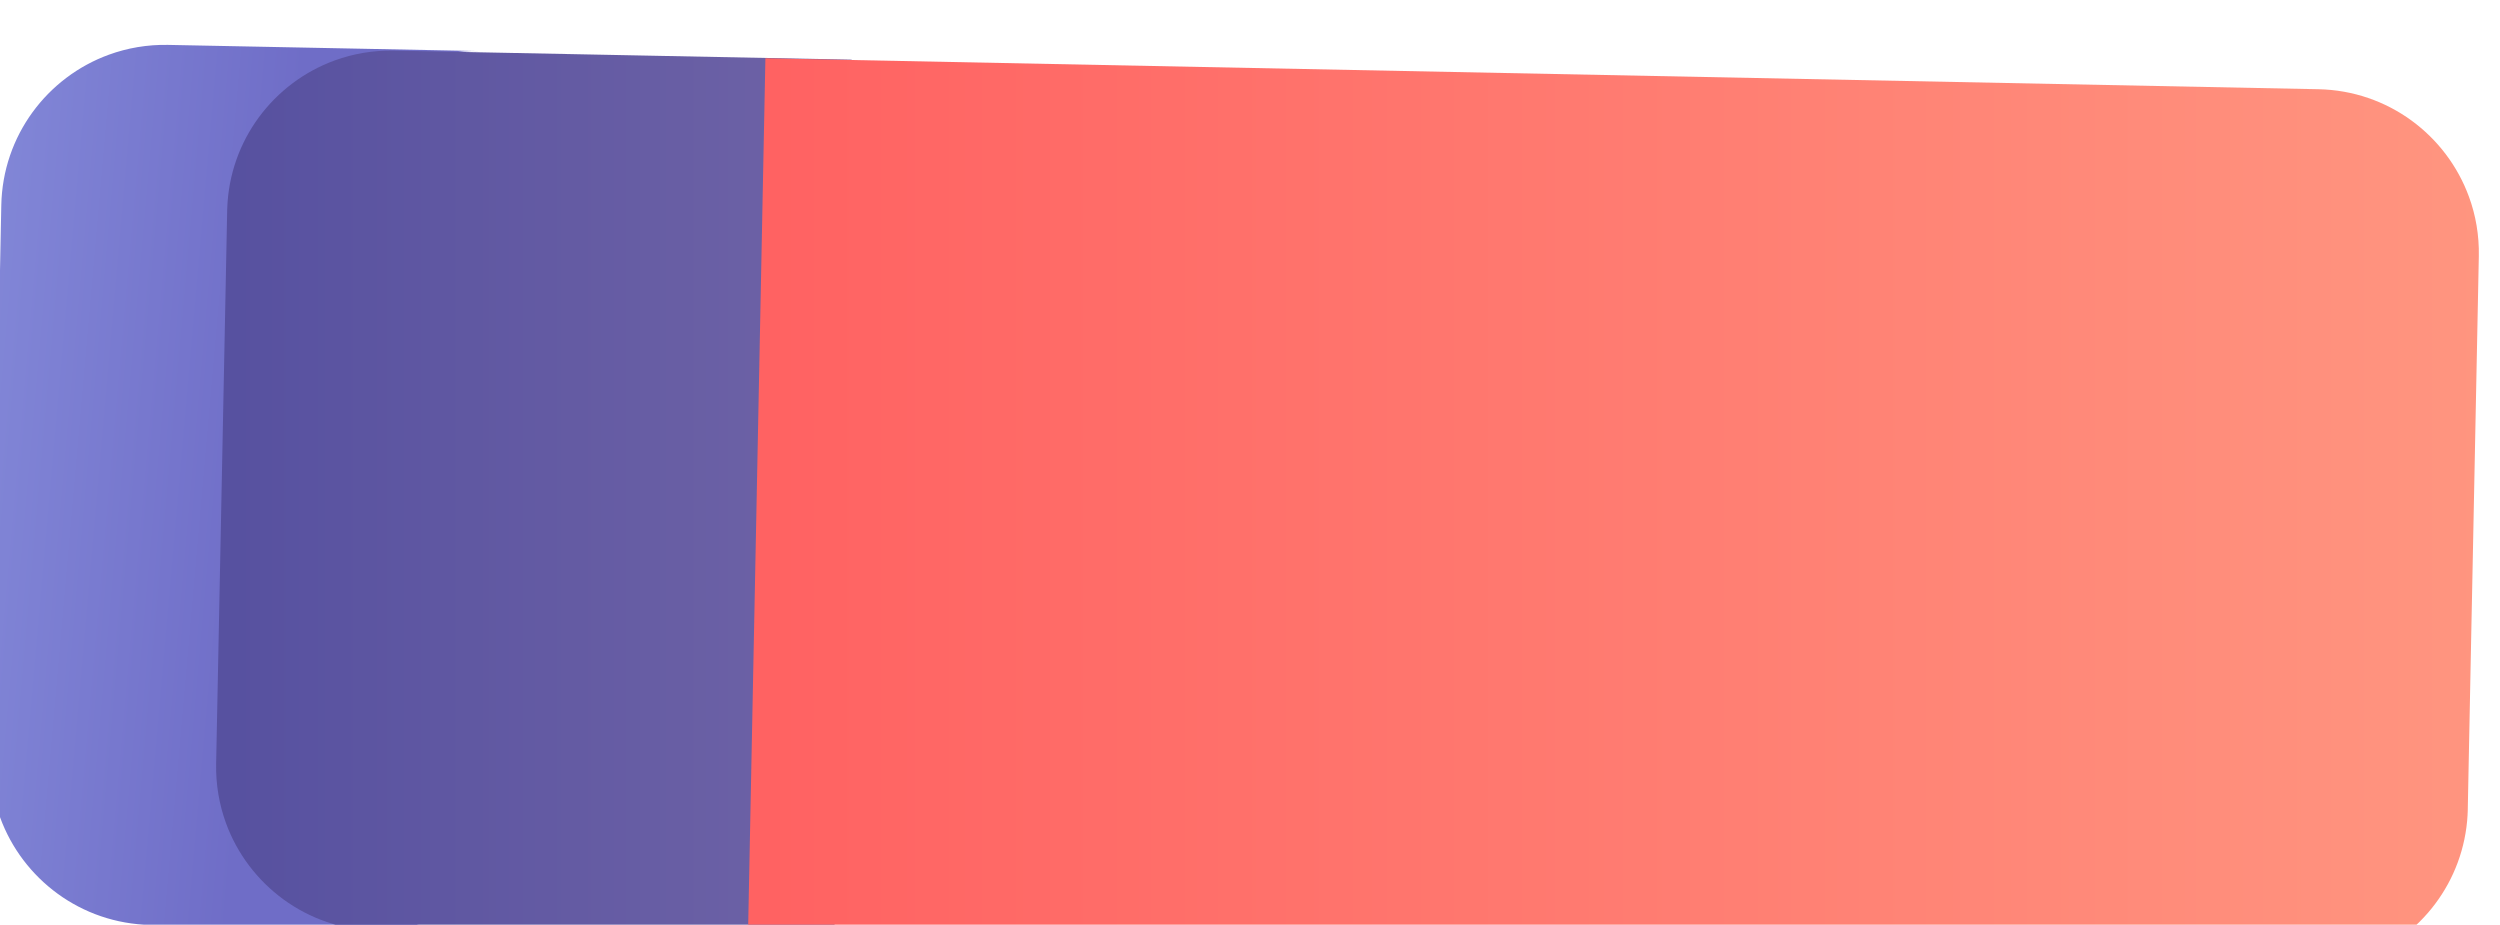 <?xml version="1.0" encoding="UTF-8" standalone="no"?>
<!-- Created with Inkscape (http://www.inkscape.org/) -->

<svg
   xmlns:dc="http://purl.org/dc/elements/1.1/"
   xmlns:cc="http://creativecommons.org/ns#"
   xmlns:rdf="http://www.w3.org/1999/02/22-rdf-syntax-ns#"
   xmlns:svg="http://www.w3.org/2000/svg"
   xmlns="http://www.w3.org/2000/svg"
   xmlns:sodipodi="http://sodipodi.sourceforge.net/DTD/sodipodi-0.dtd"
   xmlns:inkscape="http://www.inkscape.org/namespaces/inkscape"
   width="48.809mm"
   height="18.053mm"
   viewBox="0 0 48.809 18.053"
   version="1.1"
   id="svg31882"
   inkscape:version="0.92.4 (5da689c313, 2019-01-14)"
   sodipodi:docname="eraser.svg">
  <defs
     id="defs31876">
    <clipPath
       clipPathUnits="userSpaceOnUse"
       id="clipPath9408">
      <path
         d="m 1378.9,870.891 -54.98,21.25 c -12.31,4.75 -19.85,16.488 -19.86,28.929 0,3.731 0.67,7.52 2.09,11.2 l 37.81,97.86 c 4.75,12.31 16.5,19.86 28.95,19.86 3.72,0 7.5,-0.67 11.18,-2.09 l 54.99,-21.24 v 0 c -3.67,1.41 -7.45,2.09 -11.16,2.09 -0.01,0 -0.02,0 -0.02,0 v 0 0 c -0.02,0 -0.04,0 -0.05,0 -12.32,-0.02 -23.93,-7.42 -28.76,-19.5 -0.05,-0.12 -0.09,-0.24 -0.14,-0.36 v 0 l -18.7,-48.378 -11.86,-30.723 -7.25,-18.75 c -1.42,-3.687 -2.09,-7.48 -2.09,-11.199 v 0 0 c 0.01,-12.449 7.55,-24.192 19.85,-28.949"
         id="path9406"
         inkscape:connector-curvature="0" />
    </clipPath>
    <linearGradient
       x1="0"
       y1="0"
       x2="1"
       y2="0"
       gradientUnits="userSpaceOnUse"
       gradientTransform="matrix(-109.915,51.744,51.744,109.915,1373.28,963.23)"
       spreadMethod="pad"
       id="linearGradient9414">
      <stop
         style="stop-opacity:1;stop-color:#6f6dc7"
         offset="0"
         id="stop9410" />
      <stop
         style="stop-opacity:1;stop-color:#97a4ea"
         offset="1"
         id="stop9412" />
    </linearGradient>
    <clipPath
       clipPathUnits="userSpaceOnUse"
       id="clipPath9460">
      <path
         d="m 1459.93,839.602 -81.03,31.289 c -12.3,4.757 -19.84,16.5 -19.85,28.949 0,3.719 0.67,7.512 2.09,11.199 l 37.81,97.851 c 0.05,0.12 0.09,0.24 0.14,0.36 4.83,12.08 16.44,19.48 28.76,19.5 0.01,0 0.03,0 0.05,0 0,0 0.01,0 0.02,0 3.71,0 7.49,-0.68 11.16,-2.09 l 81.02,-31.289 -60.17,-155.769"
         id="path9458"
         inkscape:connector-curvature="0" />
    </clipPath>
    <linearGradient
       x1="0"
       y1="0"
       x2="1"
       y2="0"
       gradientUnits="userSpaceOnUse"
       gradientTransform="matrix(474.918,-178.849,-178.849,-474.918,1382.49,957.03)"
       spreadMethod="pad"
       id="linearGradient9466">
      <stop
         style="stop-opacity:1;stop-color:#5751a0"
         offset="0"
         id="stop9462" />
      <stop
         style="stop-opacity:1;stop-color:#bfa1ba"
         offset="1"
         id="stop9464" />
    </linearGradient>
    <clipPath
       clipPathUnits="userSpaceOnUse"
       id="clipPath9492">
      <path
         d="M 0,0 H 5390.31 V 3408.77 H 0 Z"
         id="path9490"
         inkscape:connector-curvature="0" />
    </clipPath>
    <clipPath
       clipPathUnits="userSpaceOnUse"
       id="clipPath9476">
      <path
         d="m 1745.98,731.309 c -0.01,0 -0.02,0 -0.03,0 -3.55,0 -7.16,0.621 -10.68,1.921 -0.06,0.02 -0.13,0.051 -0.19,0.071 -0.09,0.031 -0.18,0.07 -0.27,0.097 v 0 l -274.88,106.204 60.17,155.769 274.88,-106.199 c 12.3,-4.762 19.84,-16.5 19.85,-28.942 0.01,-3.73 -0.67,-7.519 -2.09,-11.199 l -21.41,-55.41 -4.22,-10.91 -12.18,-31.531 c -0.03,-0.102 -0.07,-0.192 -0.11,-0.289 v 0 0 c -0.05,-0.11 -0.09,-0.231 -0.14,-0.34 -0.05,-0.121 -0.1,-0.242 -0.15,-0.352 0,-0.008 0,-0.019 0,-0.019 -4.99,-11.711 -16.41,-18.848 -28.51,-18.871 -0.01,0 -0.03,0 -0.04,0"
         id="path9474"
         inkscape:connector-curvature="0" />
    </clipPath>
    <linearGradient
       x1="0"
       y1="0"
       x2="1"
       y2="0"
       gradientUnits="userSpaceOnUse"
       gradientTransform="matrix(474.918,-178.849,-178.849,-474.918,1382.49,957.03)"
       spreadMethod="pad"
       id="linearGradient9482">
      <stop
         style="stop-opacity:1;stop-color:#ff4f57"
         offset="0"
         id="stop9478" />
      <stop
         style="stop-opacity:1;stop-color:#ffa086"
         offset="1"
         id="stop9480" />
    </linearGradient>
  </defs>
  <sodipodi:namedview
     id="base"
     pagecolor="#ffffff"
     bordercolor="#666666"
     borderopacity="1.0"
     inkscape:pageopacity="0.0"
     inkscape:pageshadow="2"
     inkscape:zoom="1.979899"
     inkscape:cx="-0.35727995"
     inkscape:cy="49.280882"
     inkscape:document-units="mm"
     inkscape:current-layer="layer1"
     showgrid="false"
     fit-margin-top="0"
     fit-margin-left="0"
     fit-margin-right="0"
     fit-margin-bottom="0"
     inkscape:window-width="1366"
     inkscape:window-height="705"
     inkscape:window-x="-8"
     inkscape:window-y="-8"
     inkscape:window-maximized="1" />
  <g
     inkscape:label="Layer 1"
     inkscape:groupmode="layer"
     id="layer1"
     transform="translate(-70.066,-63.001)">
    <g
       id="g32113"
       transform="matrix(2.931,0,0,2.931,-135.29,-156.508)">
      <g
         transform="matrix(0.033,-0.012,-0.012,-0.033,38.083,126.381)"
         id="g9402">
        <g
           id="g9404"
           clip-path="url(#clipPath9408)">
          <path
             d="m 1378.9,870.891 -54.98,21.25 c -12.31,4.75 -19.85,16.488 -19.86,28.929 0,3.731 0.67,7.52 2.09,11.2 l 37.81,97.86 c 4.75,12.31 16.5,19.86 28.95,19.86 3.72,0 7.5,-0.67 11.18,-2.09 l 54.99,-21.24 v 0 c -3.67,1.41 -7.45,2.09 -11.16,2.09 -0.01,0 -0.02,0 -0.02,0 v 0 0 c -0.02,0 -0.04,0 -0.05,0 -12.32,-0.02 -23.93,-7.42 -28.76,-19.5 -0.05,-0.12 -0.09,-0.24 -0.14,-0.36 v 0 l -18.7,-48.378 -11.86,-30.723 -7.25,-18.75 c -1.42,-3.687 -2.09,-7.48 -2.09,-11.199 v 0 0 c 0.01,-12.449 7.55,-24.192 19.85,-28.949"
             style="fill:url(#linearGradient9414);fill-opacity:1;fill-rule:nonzero;stroke:none"
             id="path9416"
             inkscape:connector-curvature="0" />
        </g>
      </g>
      <g
         transform="matrix(0.033,-0.012,-0.012,-0.033,37.518,126.378)"
         id="g9454">
        <g
           id="g9456"
           clip-path="url(#clipPath9460)">
          <path
             d="m 1459.93,839.602 -81.03,31.289 c -12.3,4.757 -19.84,16.5 -19.85,28.949 0,3.719 0.67,7.512 2.09,11.199 l 37.81,97.851 c 0.05,0.12 0.09,0.24 0.14,0.36 4.83,12.08 16.44,19.48 28.76,19.5 0.01,0 0.03,0 0.05,0 0,0 0.01,0 0.02,0 3.71,0 7.49,-0.68 11.16,-2.09 l 81.02,-31.289 -60.17,-155.769"
             style="fill:url(#linearGradient9466);fill-opacity:1;fill-rule:nonzero;stroke:none"
             id="path9468"
             inkscape:connector-curvature="0" />
        </g>
      </g>
      <g
         transform="matrix(0.033,-0.012,-0.012,-0.033,36.943,126.369)"
         id="g9470">
        <g
           id="g9472"
           clip-path="url(#clipPath9476)">
          <path
             d="m 1745.98,731.309 c -0.01,0 -0.02,0 -0.03,0 -3.55,0 -7.16,0.621 -10.68,1.921 -0.06,0.02 -0.13,0.051 -0.19,0.071 -0.09,0.031 -0.18,0.07 -0.27,0.097 v 0 l -274.88,106.204 60.17,155.769 274.88,-106.199 c 12.3,-4.762 19.84,-16.5 19.85,-28.942 0.01,-3.73 -0.67,-7.519 -2.09,-11.199 l -21.41,-55.41 -4.22,-10.91 -12.18,-31.531 c -0.03,-0.102 -0.07,-0.192 -0.11,-0.289 v 0 0 c -0.05,-0.11 -0.09,-0.231 -0.14,-0.34 -0.05,-0.121 -0.1,-0.242 -0.15,-0.352 0,-0.008 0,-0.019 0,-0.019 -4.99,-11.711 -16.41,-18.848 -28.51,-18.871 -0.01,0 -0.03,0 -0.04,0"
             style="fill:url(#linearGradient9482);fill-opacity:1;fill-rule:nonzero;stroke:none"
             id="path9484"
             inkscape:connector-curvature="0" />
        </g>
      </g>
    </g>
  </g>
</svg>
